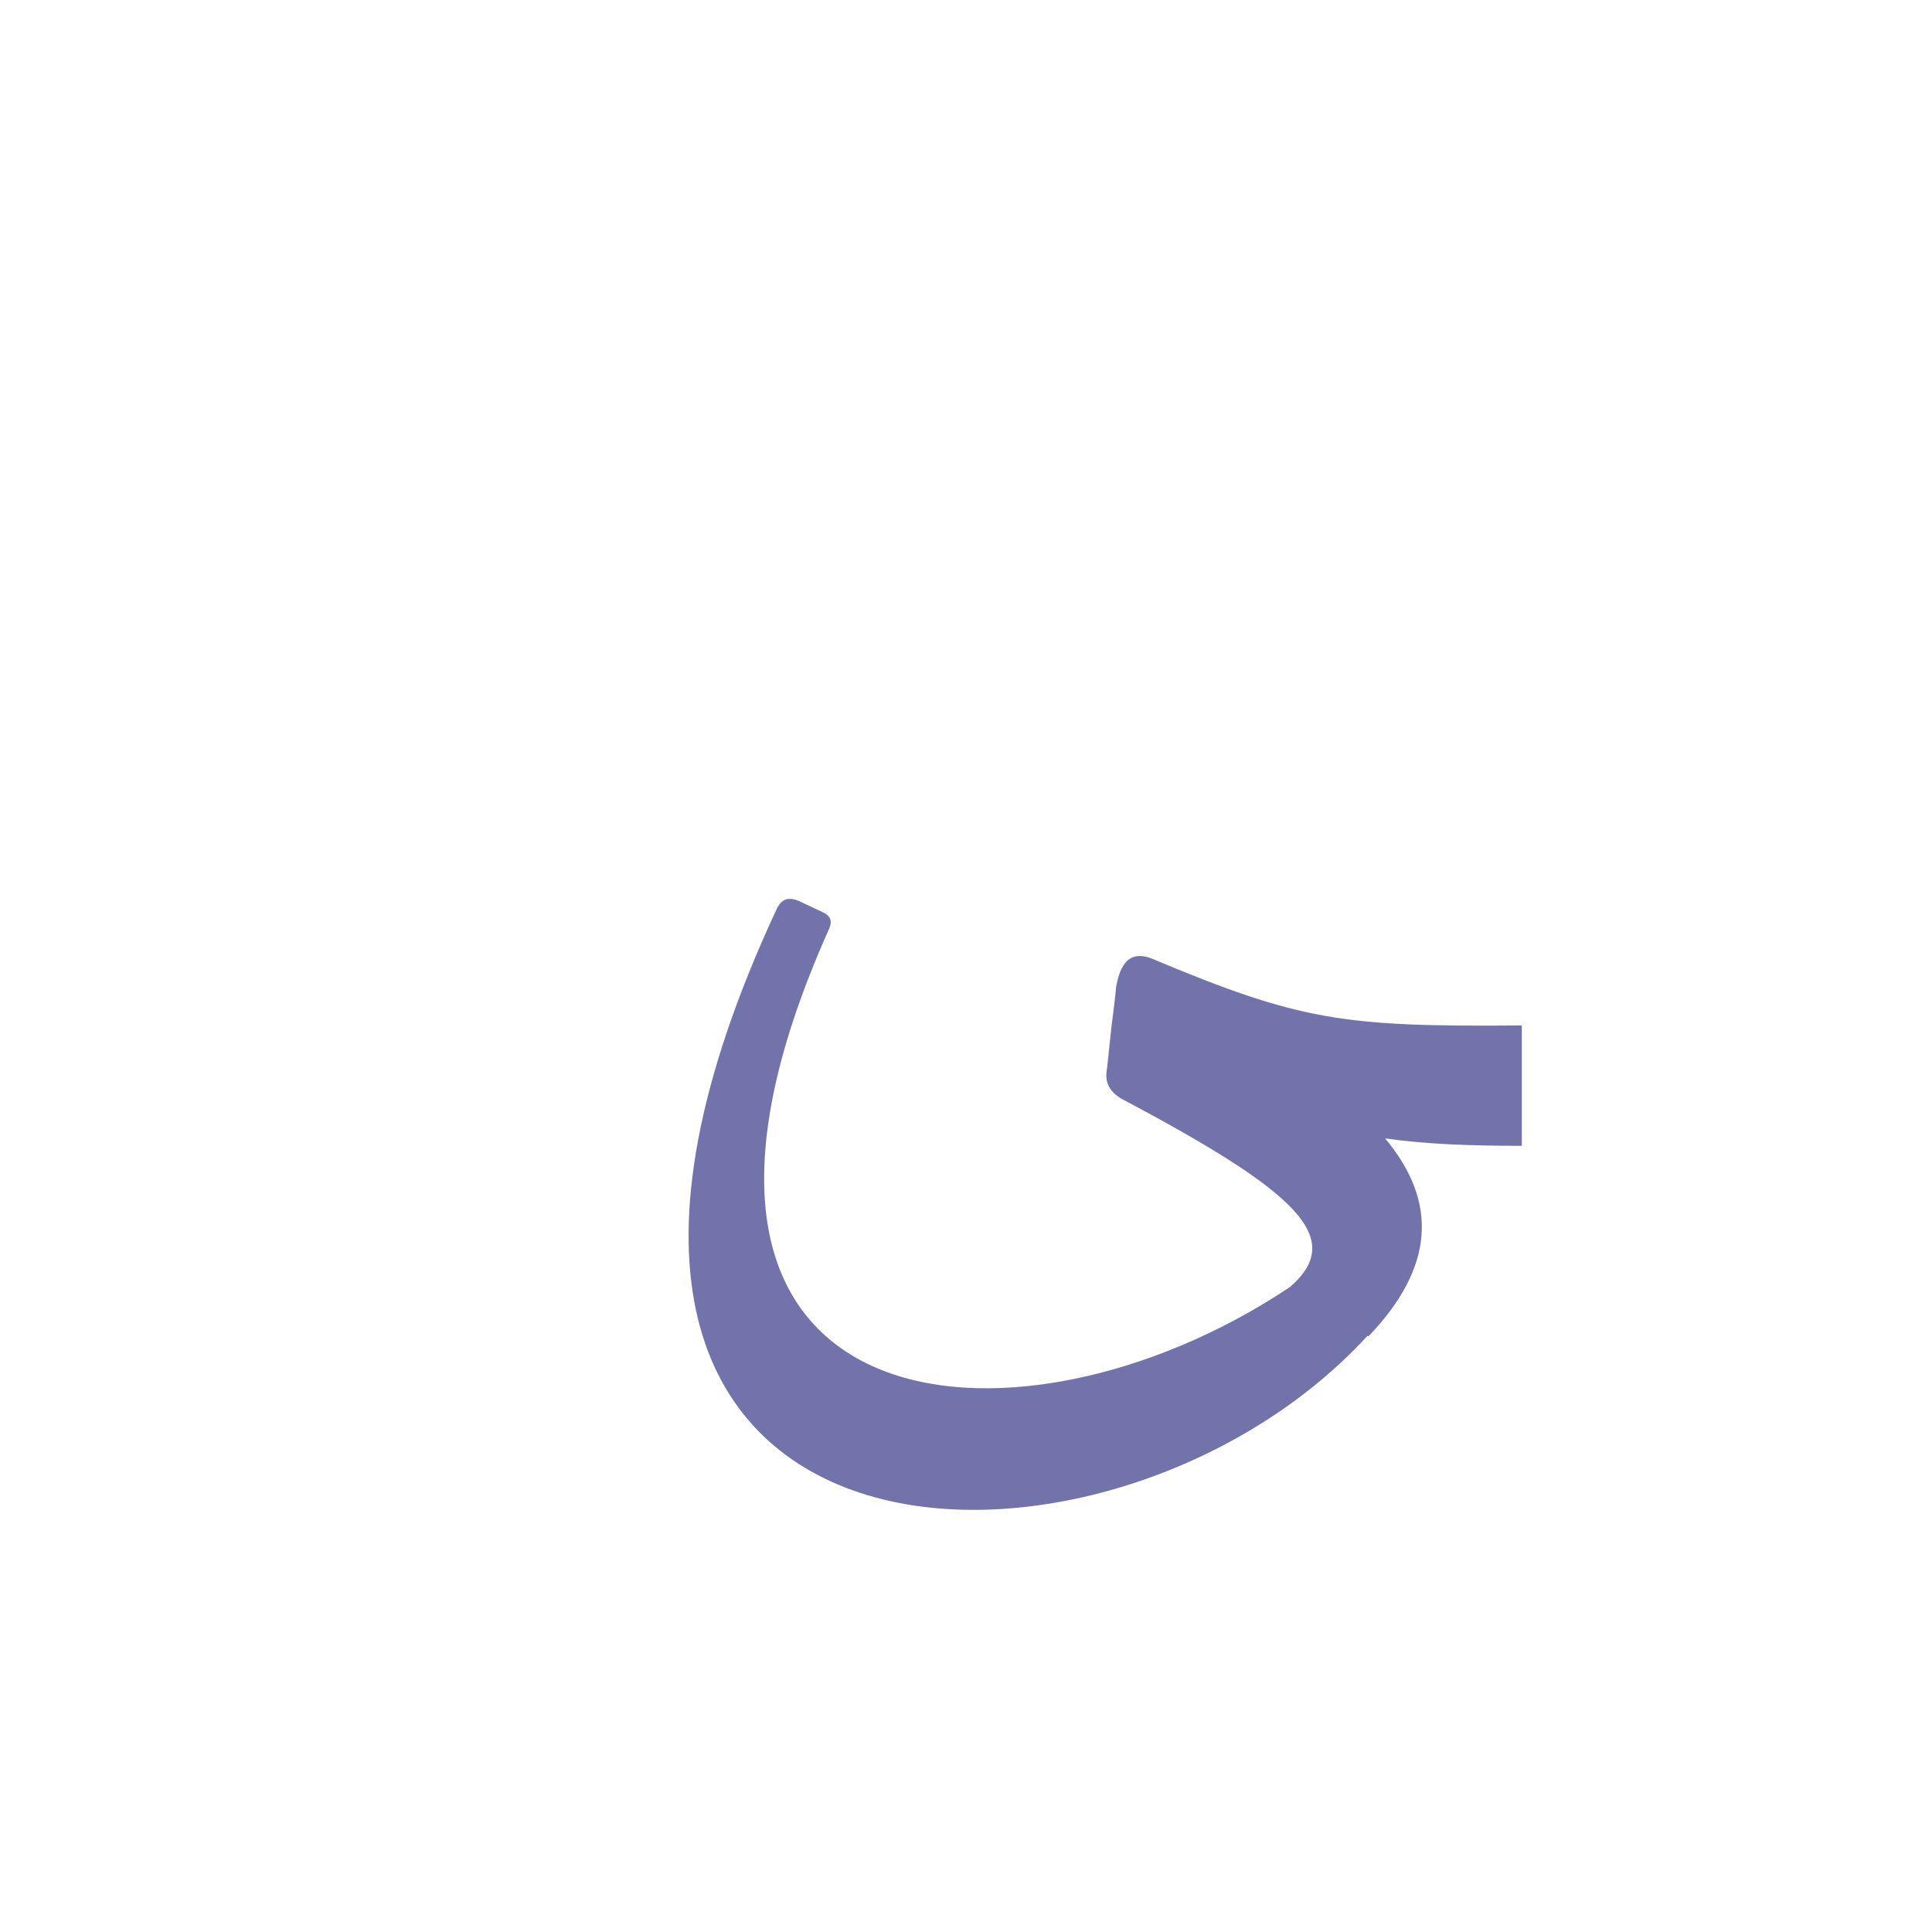 <?xml version="1.0" encoding="UTF-8"?>
<!DOCTYPE svg PUBLIC "-//W3C//DTD SVG 1.0//EN" "http://www.w3.org/TR/2001/REC-SVG-20010904/DTD/svg10.dtd">
<!-- Creator: CorelDRAW -->
<svg xmlns="http://www.w3.org/2000/svg" xml:space="preserve" width="1300px" height="1300px" version="1.0" style="shape-rendering:geometricPrecision; text-rendering:geometricPrecision; image-rendering:optimizeQuality; fill-rule:evenodd; clip-rule:evenodd"
viewBox="0 0 1300 1056"
 xmlns:xlink="http://www.w3.org/1999/xlink">
 <defs>
  <style type="text/css">
   <![CDATA[
    .fil5 {fill:#000066;fill-opacity:0.549}
    .fil3 {fill:#663333;fill-opacity:0.549}
    .fil2 {fill:#993366;fill-opacity:0.549}
    .fil4 {fill:red;fill-opacity:0.549}
    .fil1 {fill:#4D4D4D;fill-opacity:0.6}
    .fil0 {fill:#663300;fill-opacity:0.6}
   ]]>
  </style>
 </defs>
 <g id="_100:master" visibility="hidden">
  <path class="fil0" d="M757 593c-3,8 -7,17 3,21 67,28 181,100 107,149l68 17c49,-60 49,-172 -133,-233 -13,-7 -31,23 -45,46z"/>
  <path class="fil1" d="M767 568l-10 25c77,19 185,57 283,57l0 -81c-39,0 -132,-2 -235,-35 -20,-6 -25,1 -38,34z"/>
  <path class="fil2" d="M906 725l37 43c-144,213 -653,192 -446,-329 3,-8 8,-12 18,-9l26 10c8,3 9,11 6,20 -167,421 268,397 359,265z"/>
 </g>
 <g id="Layer_x0020_1" visibility="hidden">
  <path class="fil0" d="M765 604c100,69 162,113 115,147l33 41c58,-63 69,-117 -34,-208 -53,-47 -44,-33 -67,-59 -16,-5 -73,60 -47,79z"/>
  <path class="fil1" d="M780 560c-11,28 7,27 12,32 61,21 184,58 264,58l0 -81c-66,0 -159,-19 -244,-44 -15,6 -22,7 -29,26l-3 9z"/>
  <path class="fil3" d="M889 744l31 40c-166,189 -618,162 -420,-296 4,-8 9,-13 18,-9l26 10c8,3 10,11 6,20 -53,124 -44,204 -4,250 73,82 230,62 343,-15z"/>
 </g>
 <g id="Layer_x0020_2" visibility="hidden">
  <path class="fil1" d="M742 553l-4 28c37,16 241,69 318,69l0 -81c-105,0 -204,-15 -290,-39 -22,-6 -23,12 -24,23z"/>
  <path class="fil4" d="M957 698l-51 22c7,-78 -105,-80 -160,-103 -11,-7 -10,-15 -10,-21l7 -53c2,-13 12,-11 17,-8 87,34 199,50 197,163z"/>
  <path class="fil3" d="M906 720c31,-46 41,-60 51,-24 -6,133 -142,198 -299,198 -133,0 -260,-98 -153,-366 3,-7 7,-13 16,-9l13 6c8,3 10,10 6,19 -75,191 12,265 119,269 107,4 235,-33 247,-93z"/>
 </g>
 <g id="Layer_x0020_3" visibility="hidden">
  <path class="fil4" d="M912 726c51,17 23,9 23,54 -59,71 -172,114 -277,114 -133,0 -260,-98 -153,-366 3,-7 7,-13 16,-9l13 6c8,3 10,10 6,19 -79,200 20,271 134,269 78,-2 197,-35 238,-87z"/>
  <path class="fil4" d="M935 781l-70 -18c72,-35 6,-90 -111,-146 -11,-7 -10,-15 -9,-21l6 -53c2,-13 12,-11 17,-8 200,82 229,179 167,246z"/>
  <path class="fil1" d="M751 542l-4 35c90,53 164,72 277,72l0 -81c-120,1 -149,-3 -249,-45 -18,-7 -22,9 -24,19z"/>
 </g>
 <g id="Layer_x0020_4">
  <path class="fil5" d="M920 777c-177,193 -614,179 -398,-286 3,-7 7,-10 15,-7l17 8c6,3 6,7 3,13 -149,335 124,364 311,239 38,-33 5,-64 -114,-127 -11,-7 -10,-15 -9,-21l2 -19 0 0c1,-11 3,-23 4,-35 2,-10 6,-26 24,-19 100,42 129,46 249,45l0 81c-34,0 -64,-1 -92,-5 36,43 33,87 -11,133l-1 0z"/>
 </g>
</svg>
